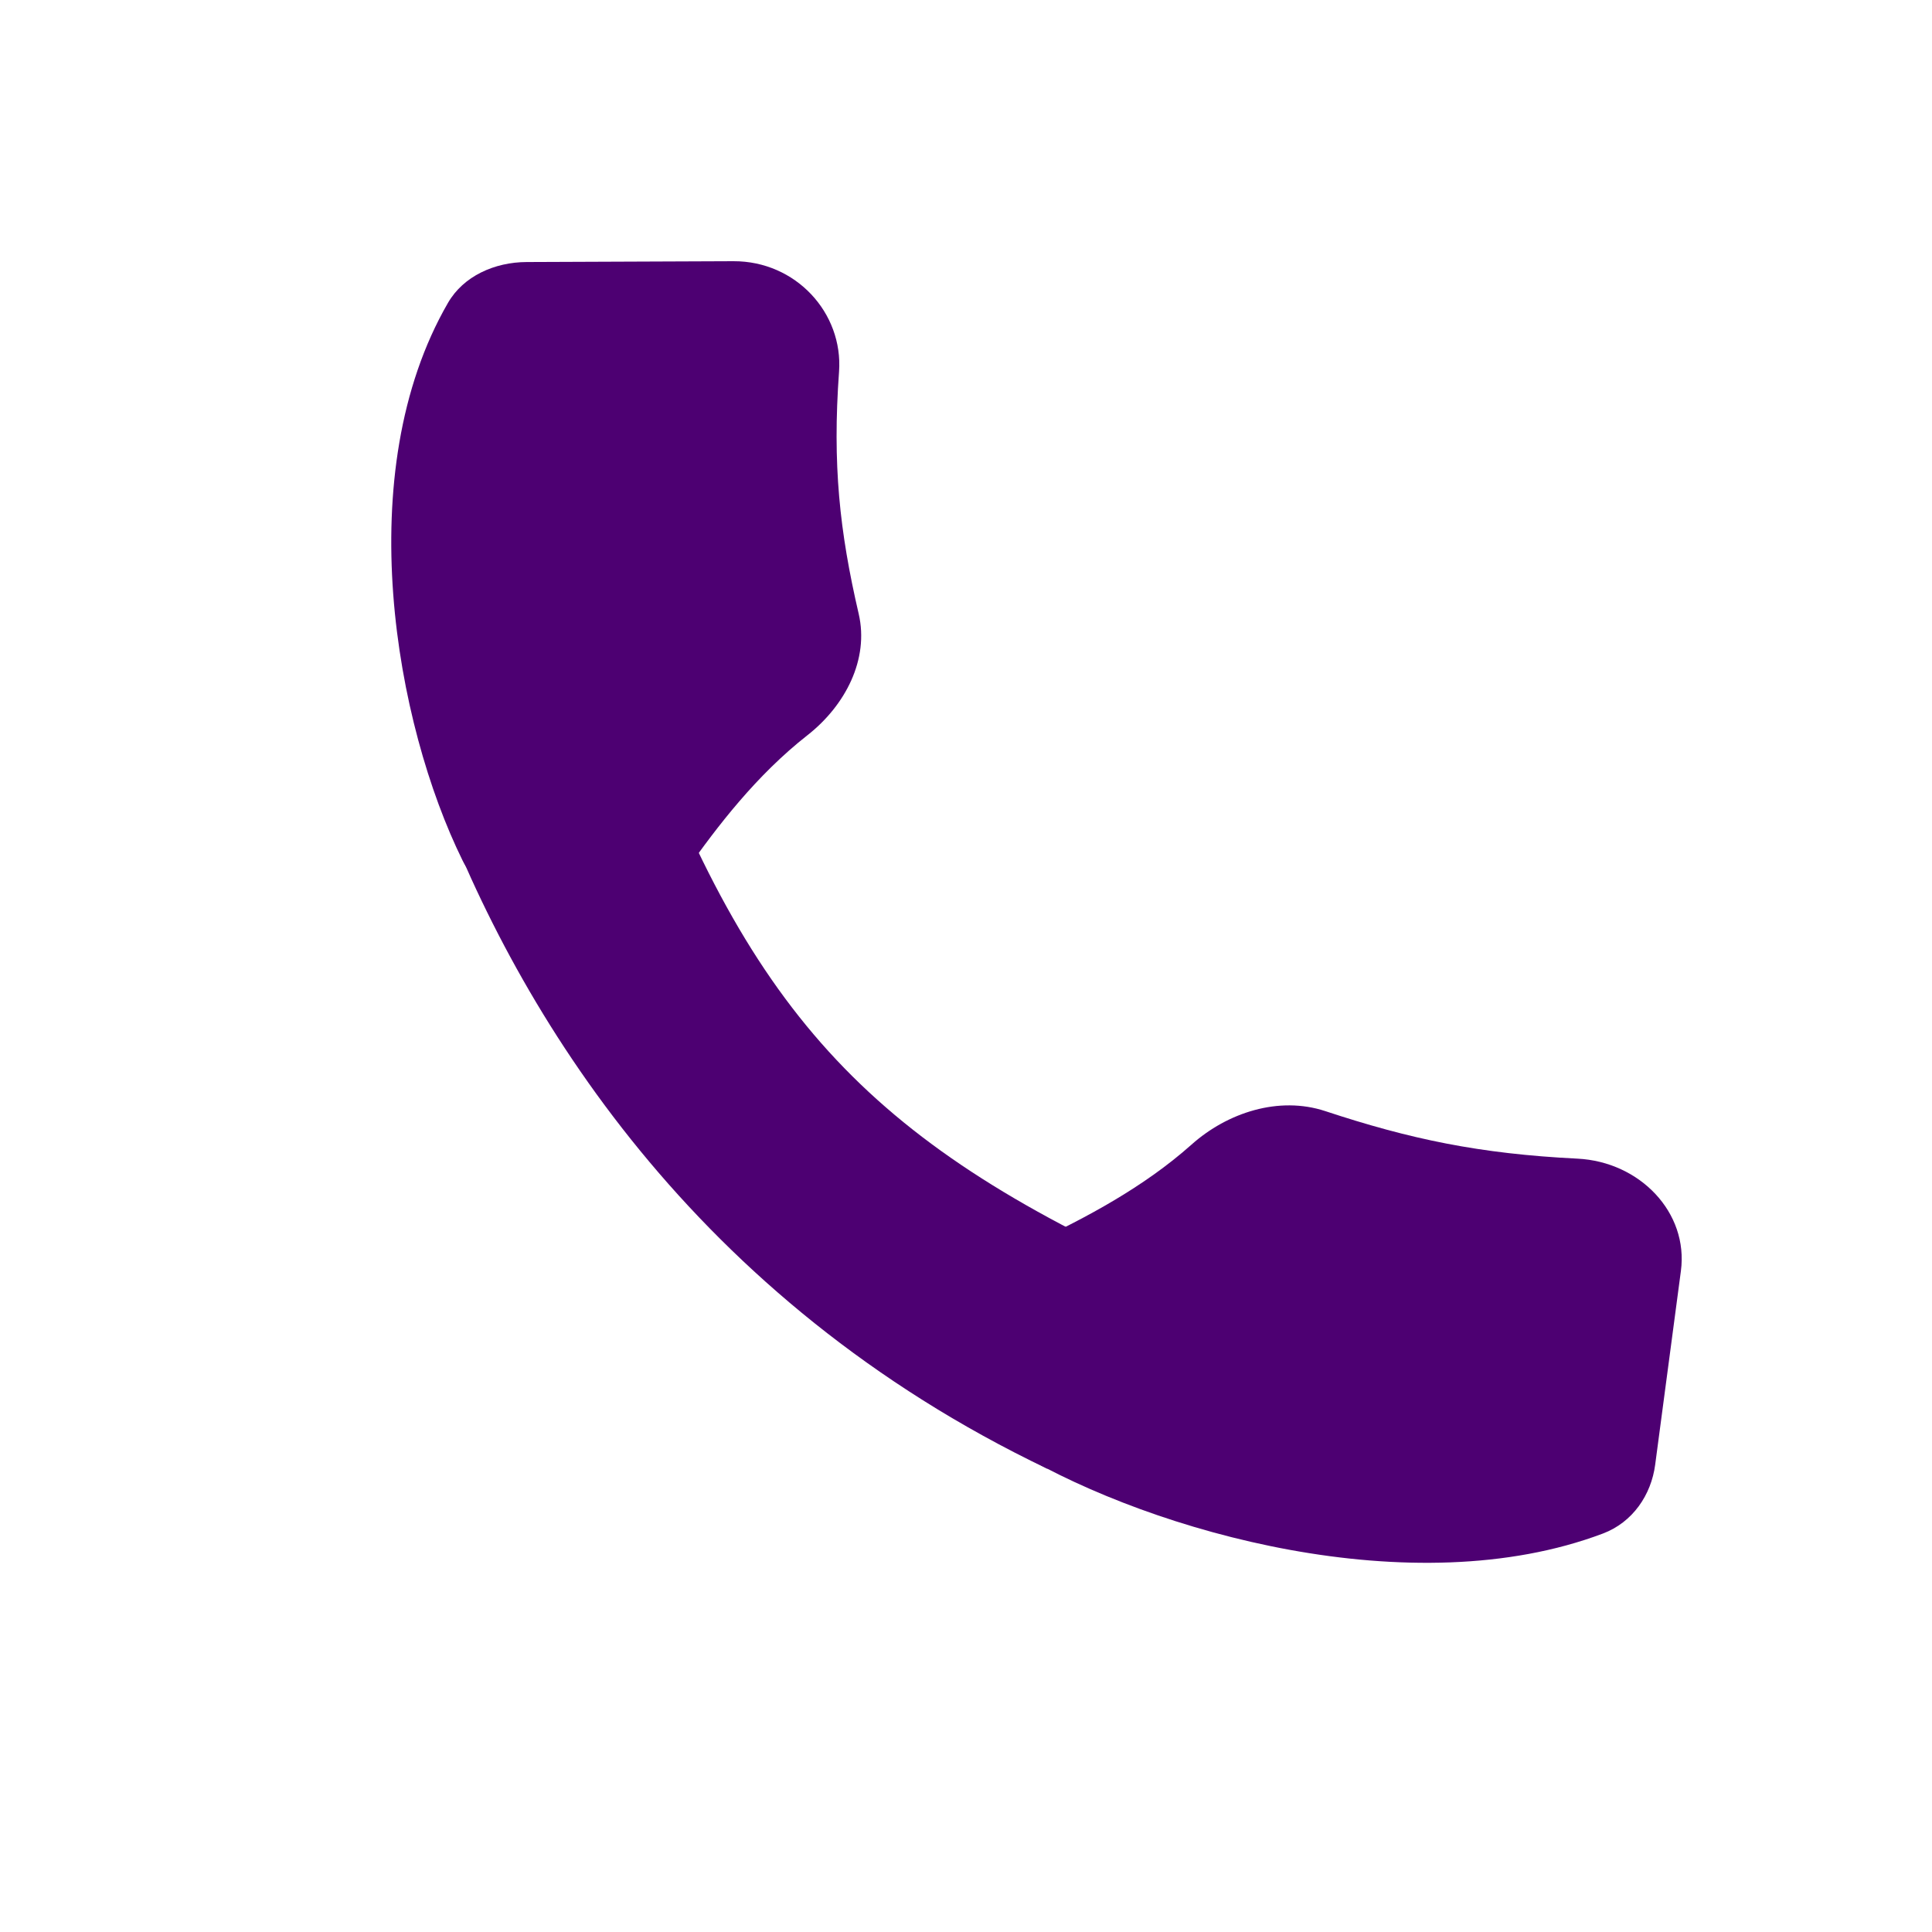 <svg width="35" height="35" viewBox="0 0 35 35" fill="none" xmlns="http://www.w3.org/2000/svg">
<path d="M11.513 12.697C13.627 18.465 15.816 20.767 21.386 23.219L18.972 26.608C12.577 23.547 9.391 18.385 7.891 14.357L11.513 12.697Z" fill="#4D0072"/>
<path d="M13.287 4.732C14.417 4.728 15.277 5.669 15.2 6.734C15.079 8.411 15.208 9.62 15.556 11.12C15.747 11.944 15.315 12.78 14.628 13.319C13.702 14.045 12.995 14.97 12.433 15.767C11.654 16.871 8.973 16.792 8.38 15.589C7.162 13.117 6.336 8.563 8.116 5.486C8.395 5.003 8.958 4.749 9.541 4.747L13.287 4.732Z" fill="#4D0072"/>
<path d="M30.451 23.025C30.592 21.965 29.706 21.046 28.577 20.99C26.8 20.902 25.544 20.636 24.009 20.129C23.167 19.851 22.235 20.156 21.586 20.735C20.712 21.515 19.654 22.067 18.749 22.498C17.495 23.096 17.256 25.619 18.449 26.319C20.901 27.759 25.589 29.081 29.037 27.782C29.579 27.578 29.913 27.081 29.985 26.535L30.451 23.025Z" fill="#4D0072"/>
</svg>
